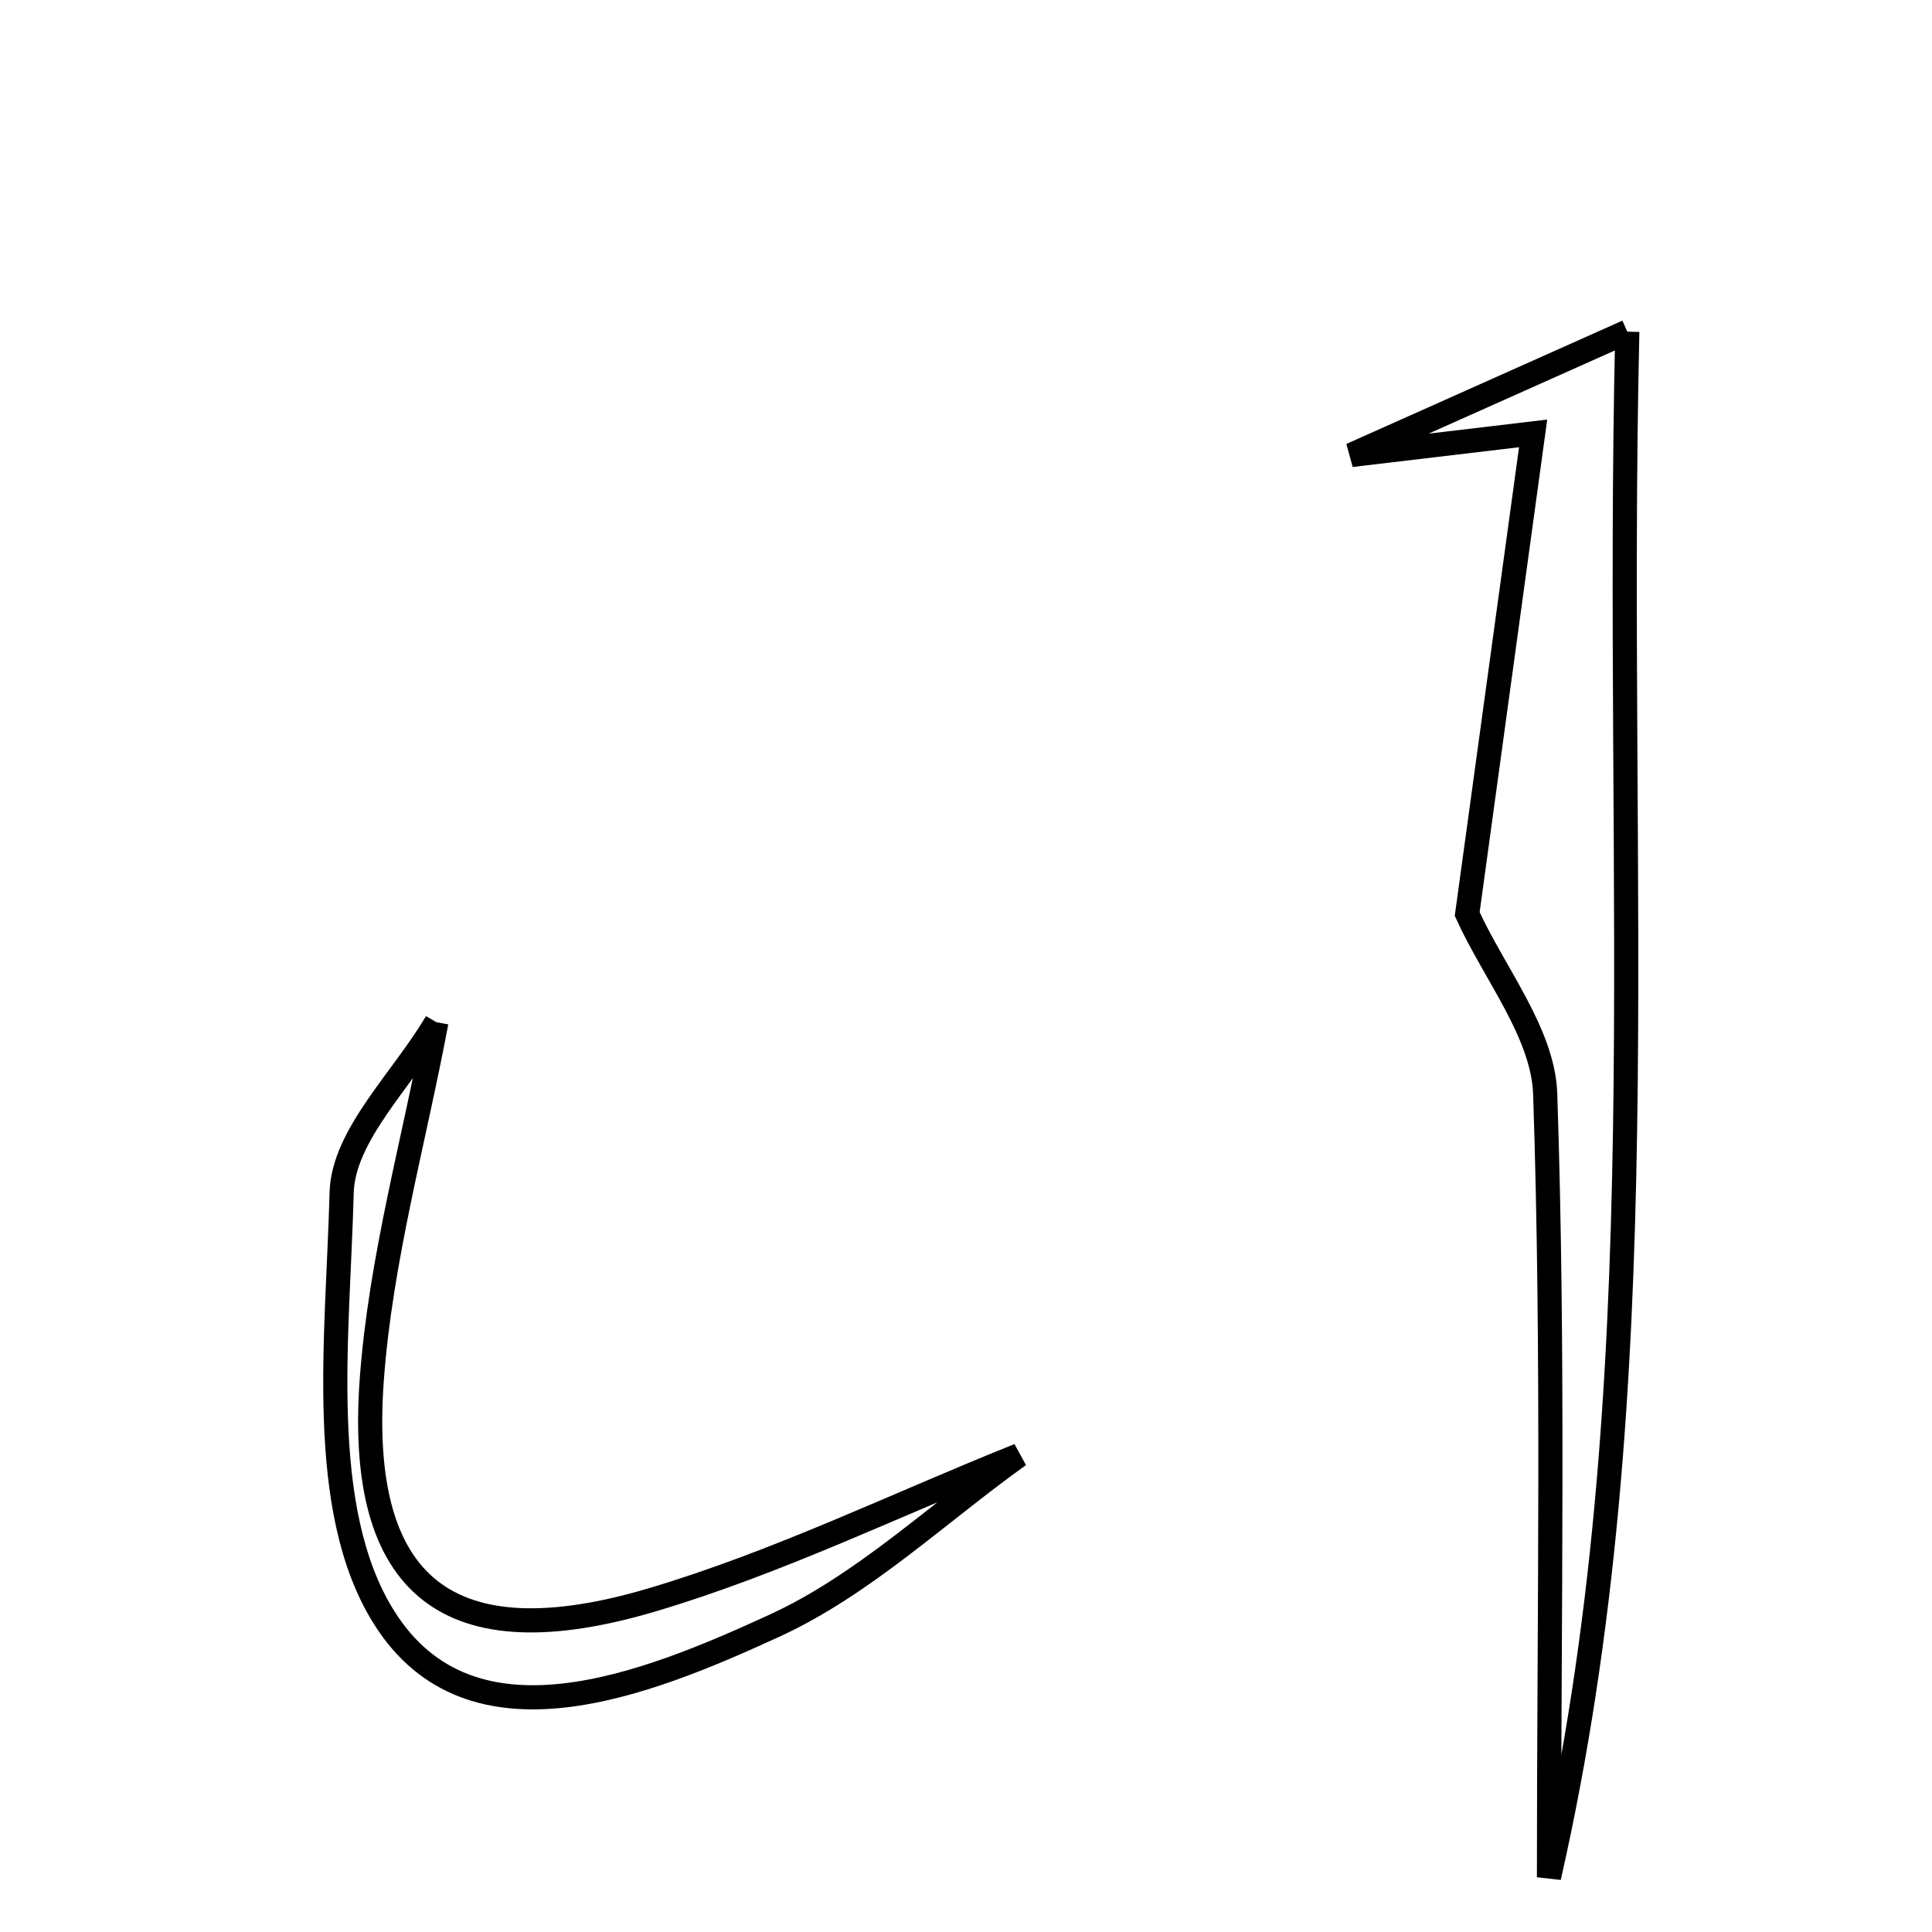 <svg xmlns="http://www.w3.org/2000/svg" viewBox="0.0 0.0 24.0 24.0" height="200px" width="200px"><path fill="none" stroke="black" stroke-width=".3" stroke-opacity="1.0"  filling="0" d="M20.215 4.12 C20.054 11.079 20.626 17.229 19.242 23.32 C19.242 20.076 19.304 16.83 19.195 13.591 C19.17 12.835 18.565 12.099 18.226 11.354 C18.484 9.474 18.741 7.595 19.045 5.384 C18.049 5.503 17.417 5.578 16.786 5.652 C17.712 5.239 18.637 4.825 20.215 4.12"></path>
<path fill="none" stroke="black" stroke-width=".3" stroke-opacity="1.0"  filling="0" d="M5.421 12.698 C5.143 14.179 4.726 15.65 4.618 17.143 C4.432 19.723 5.576 20.621 8.094 19.876 C9.656 19.413 11.14 18.686 12.658 18.078 C11.654 18.796 10.728 19.686 9.625 20.193 C8.022 20.93 5.85 21.807 4.773 20.096 C3.923 18.746 4.198 16.602 4.244 14.817 C4.262 14.101 5.007 13.404 5.421 12.698"></path></svg>